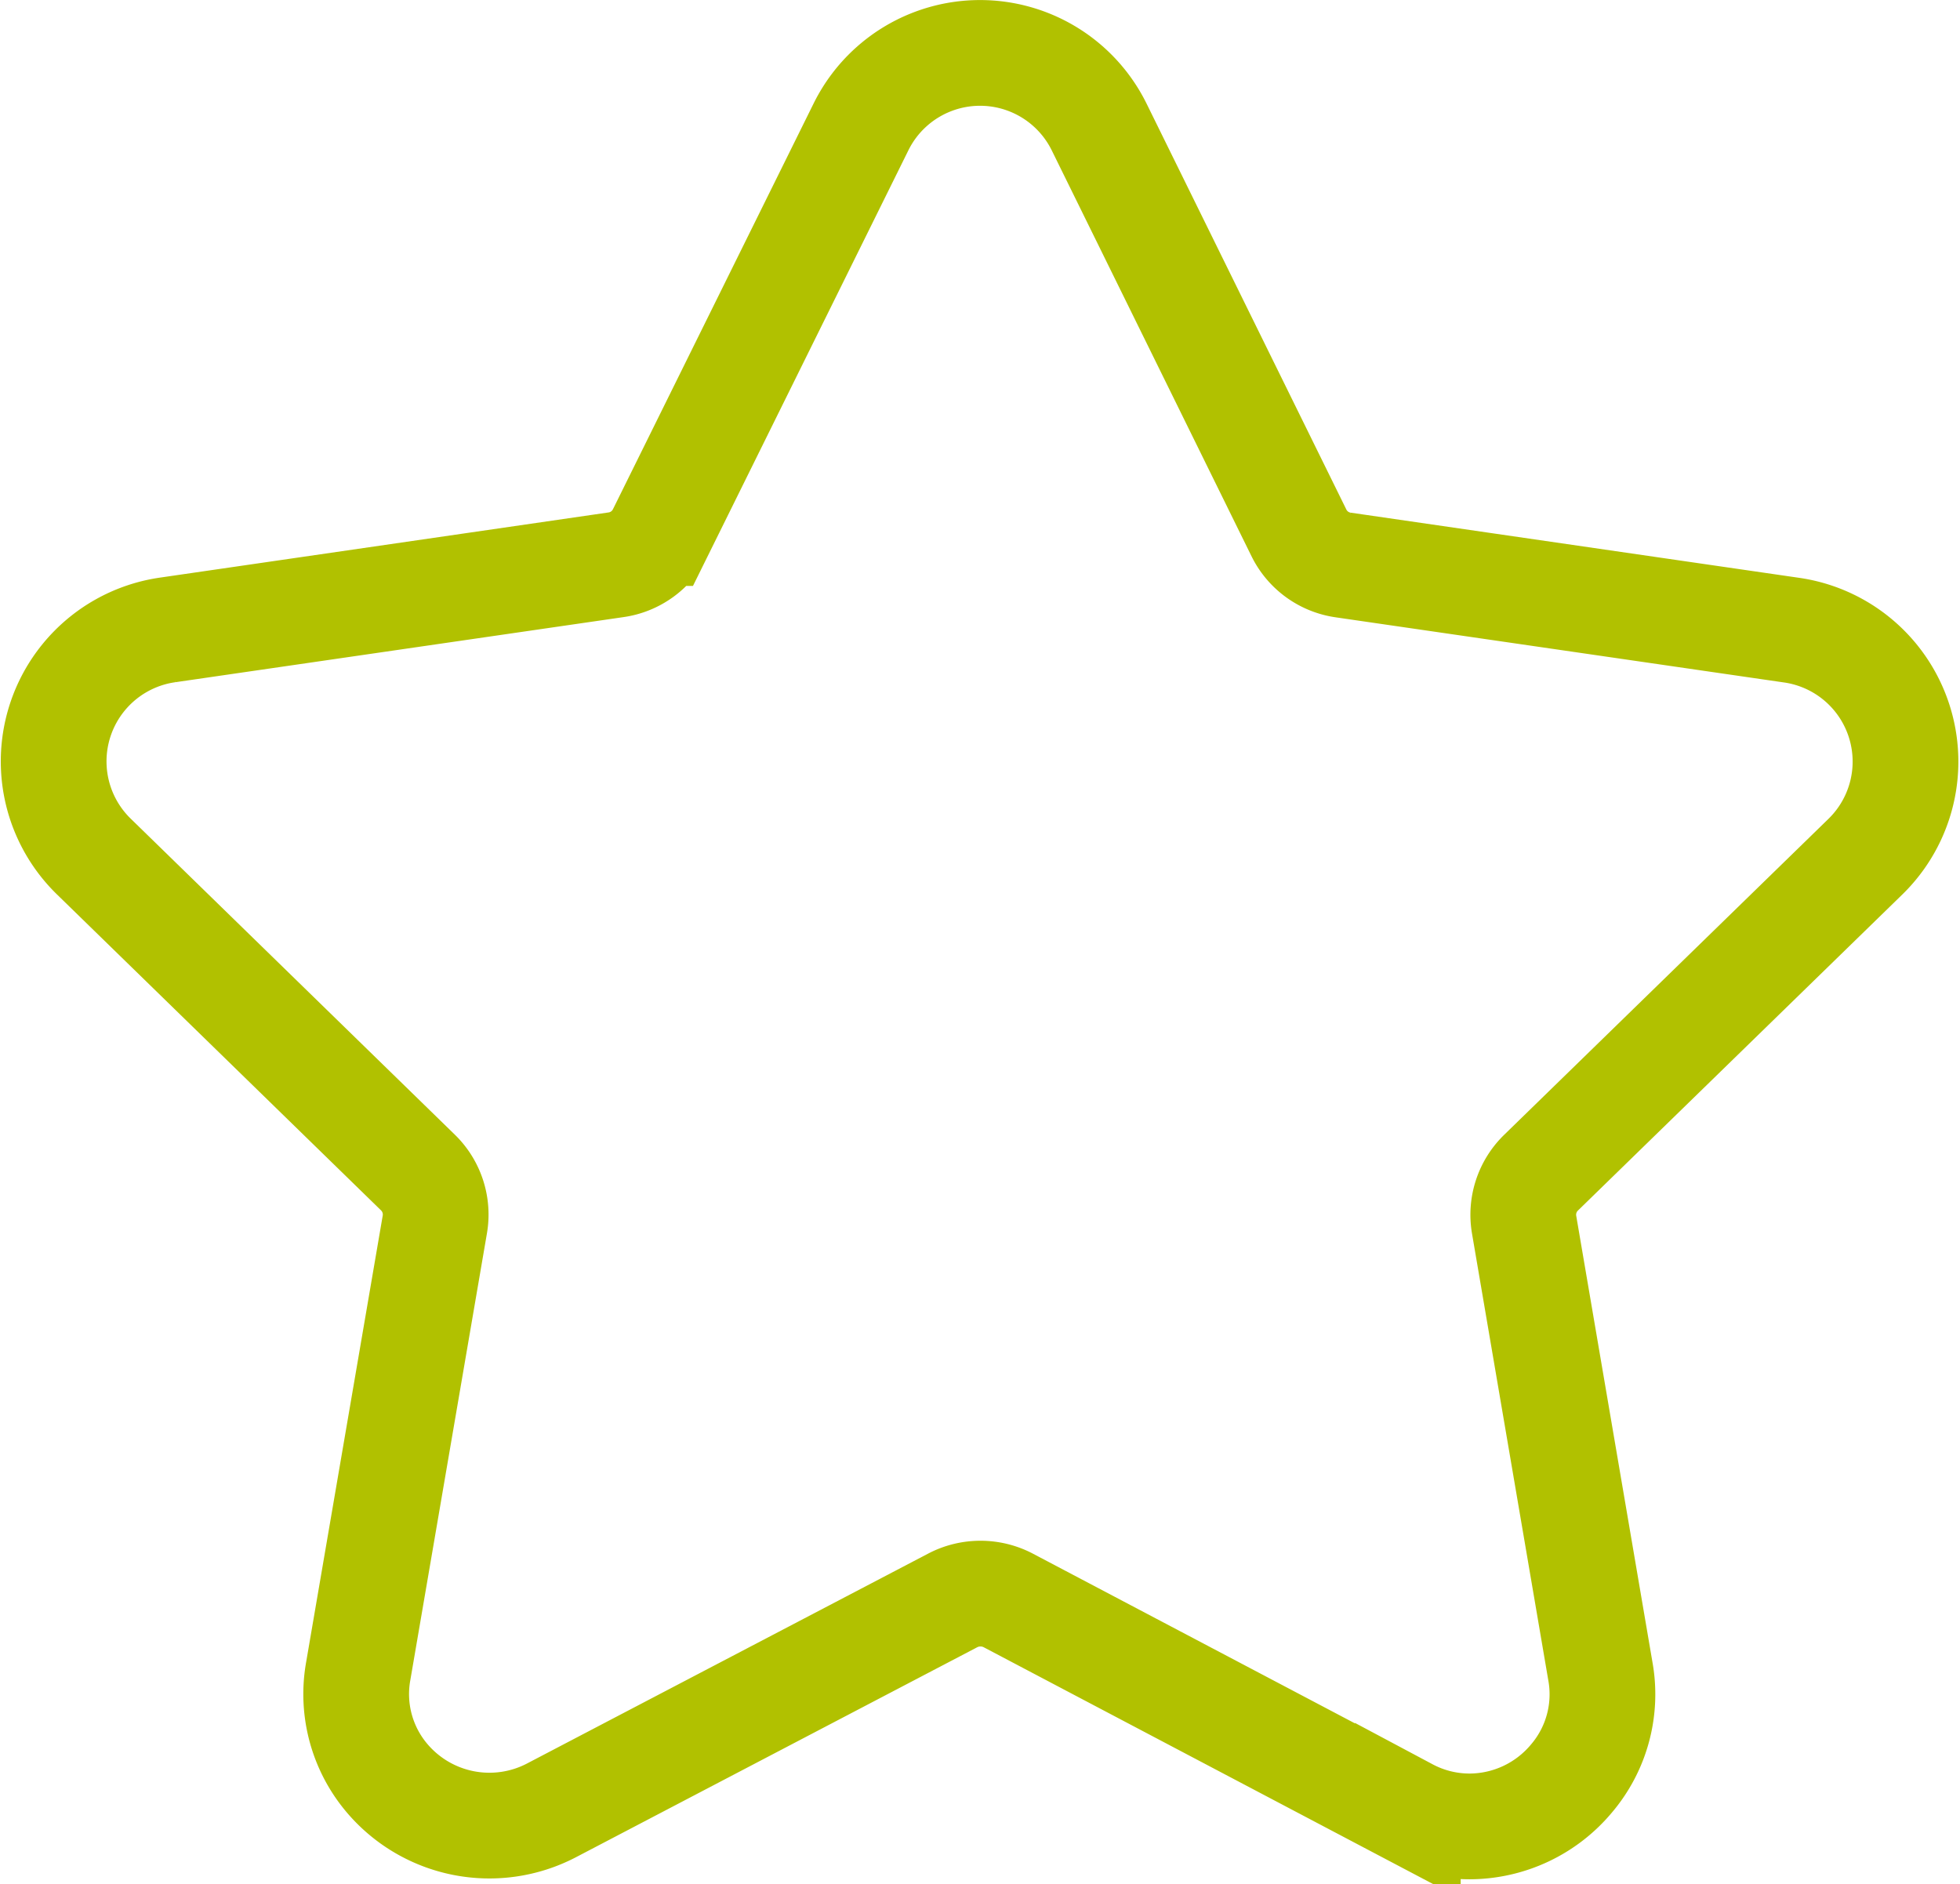 <svg xmlns="http://www.w3.org/2000/svg" width="18.539" height="17.82"><path d="M17.645 8.102a1.256 1.256 0 00-.7-2.142l-4.24-.616a.554.554 0 01-.417-.3L10.396 1.2a1.256 1.256 0 00-2.252 0l-1.9 3.842a.554.554 0 01-.418.3l-4.24.616a1.256 1.256 0 00-.7 2.142l3.067 2.99a.555.555 0 01.16.491l-.724 4.222a1.229 1.229 0 00.274 1.018 1.269 1.269 0 001.548.305l3.805-1.991a.568.568 0 01.516 0l3.784 1.994a1.243 1.243 0 00.584.146 1.259 1.259 0 00.963-.452 1.229 1.229 0 00.274-1.018l-.721-4.222a.555.555 0 01.16-.491z" fill="none" stroke="#b1c100"/></svg>